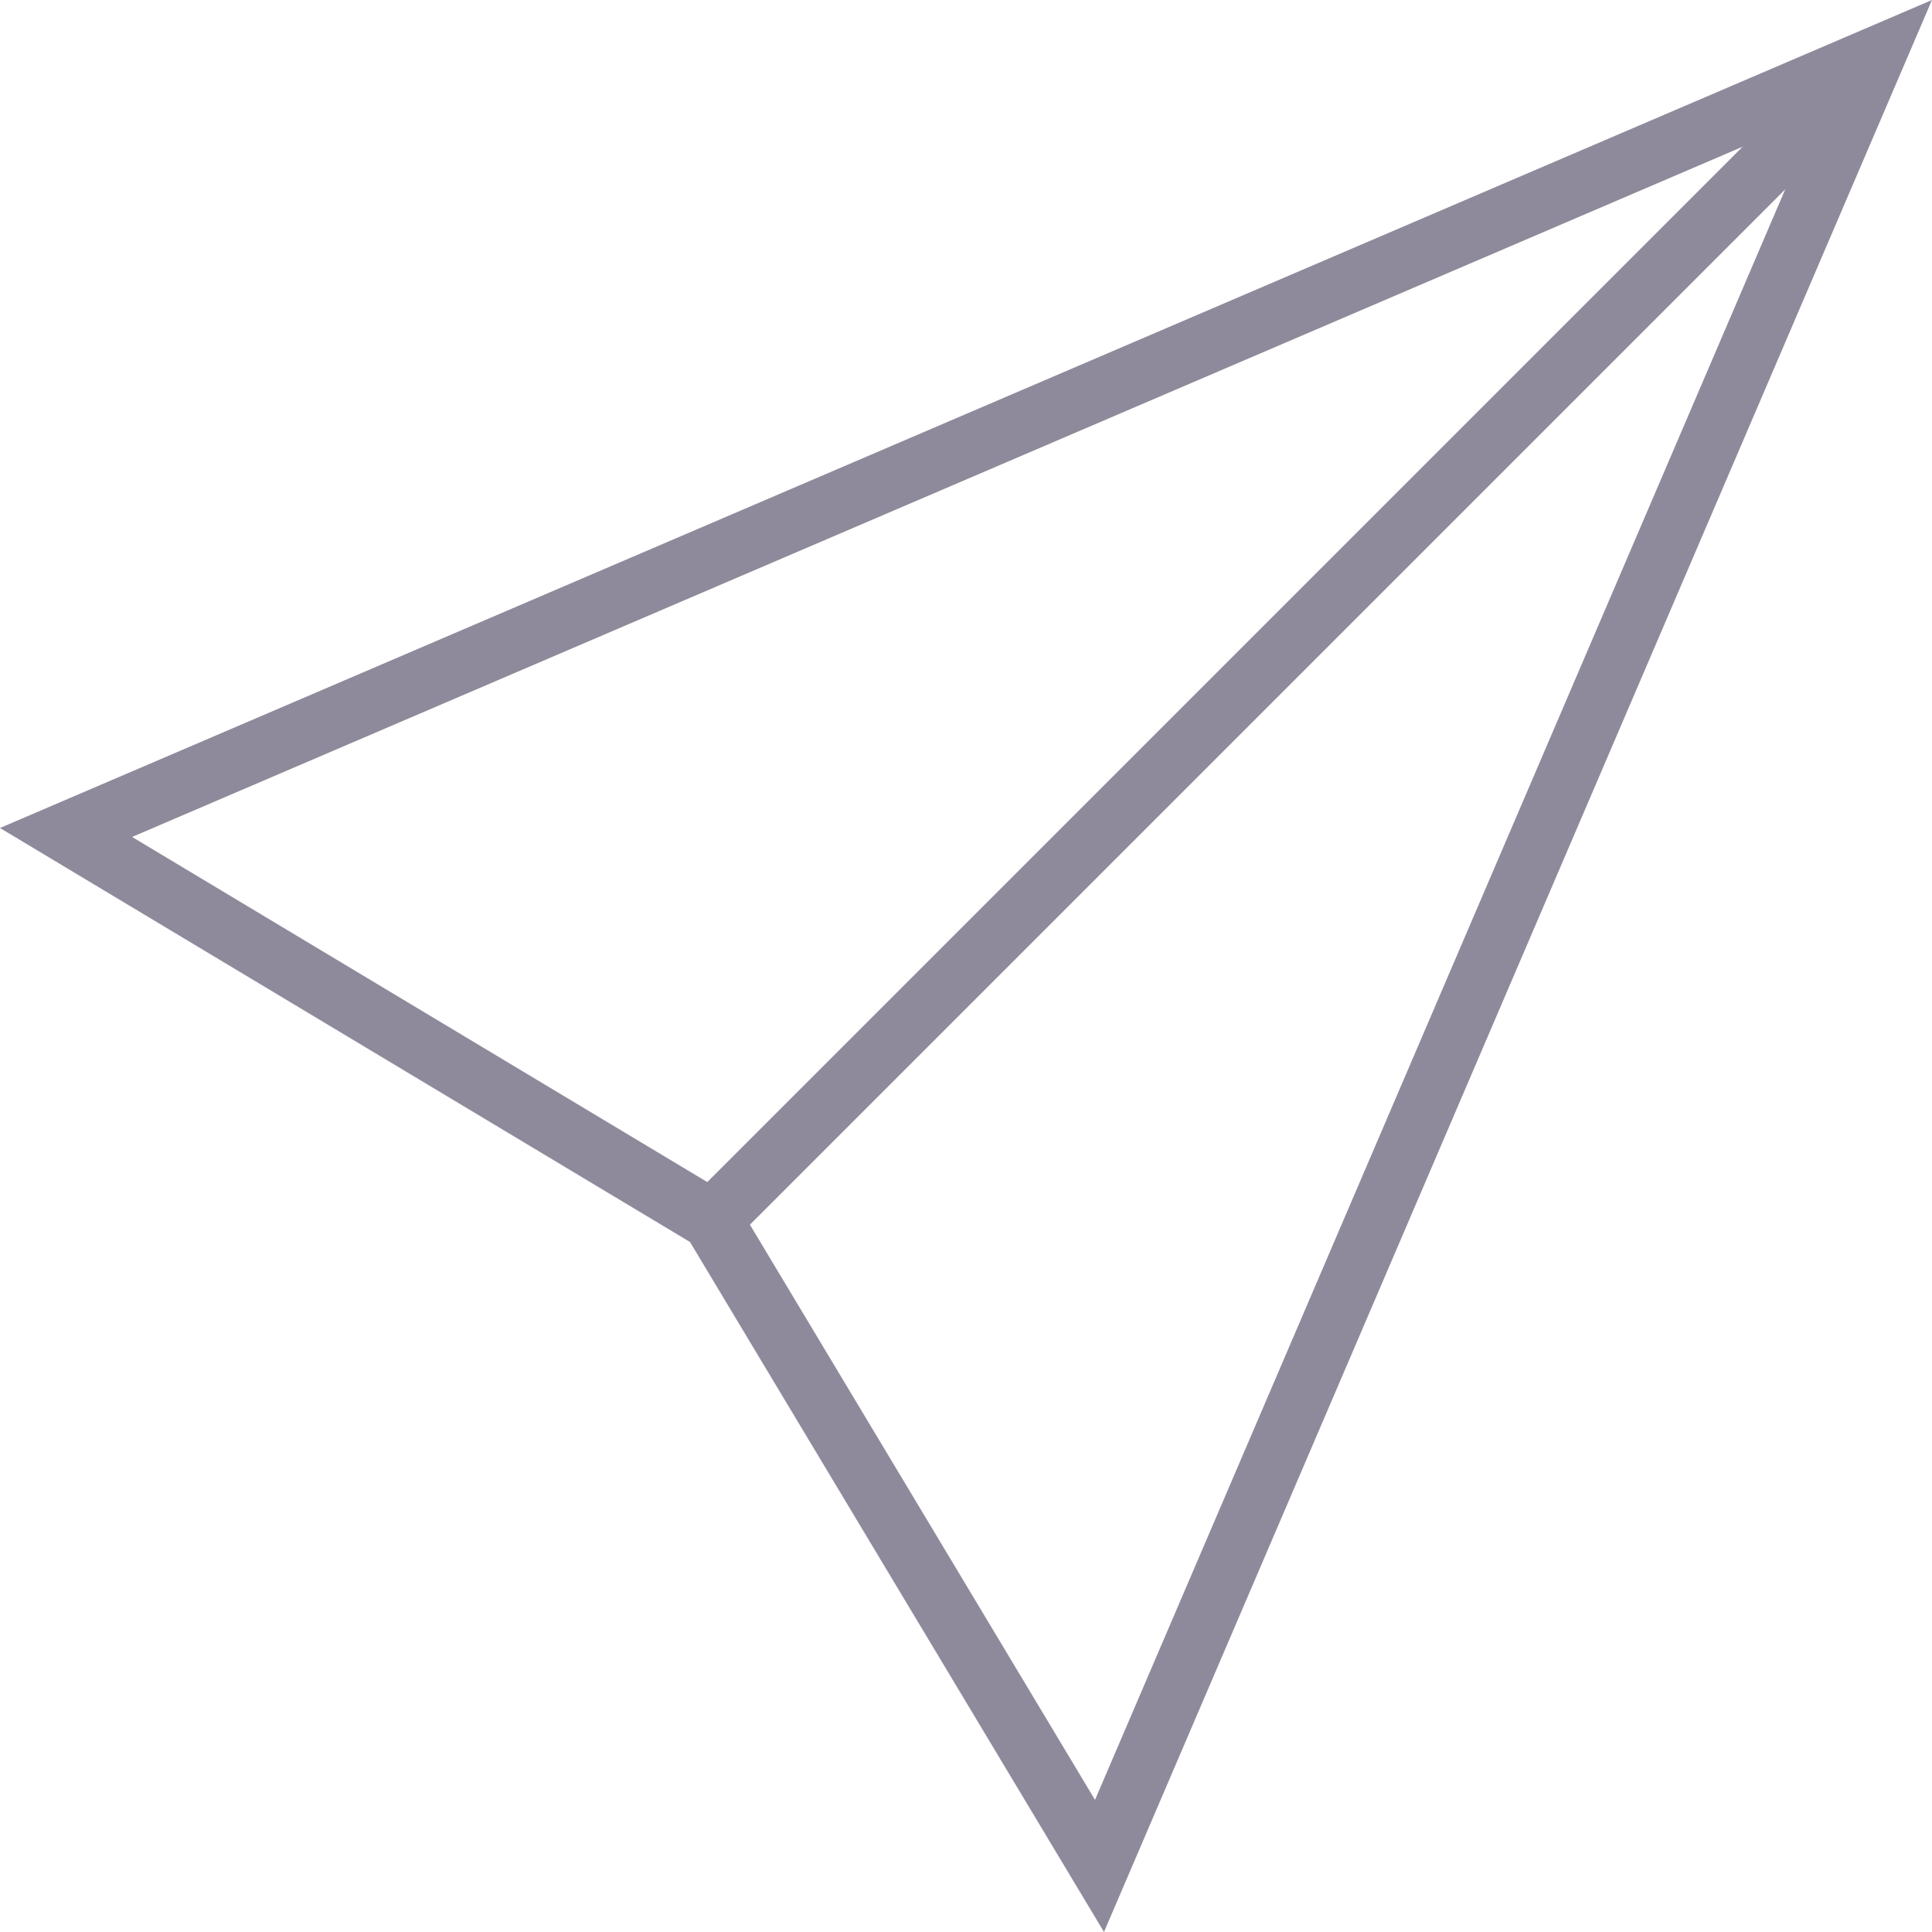 <svg xmlns="http://www.w3.org/2000/svg" width="27.5%" height="27.5%"  viewBox="0 0 64.096 64.096"><defs><style>.a,.b{fill:none;stroke:#8F8A9B;stroke-miterlimit:10;stroke-width:2px;}.a{stroke-linejoin:round;}</style></defs><g transform="translate(-1191.809 -4143.096)"><path class="a" d="M24,42.571,62.571,4" transform="translate(1191.429 4141)"/><path class="b" d="M4,29.714,64,4,38.286,64,25.429,42.571Z" transform="translate(1190 4141)"/></g></svg>
